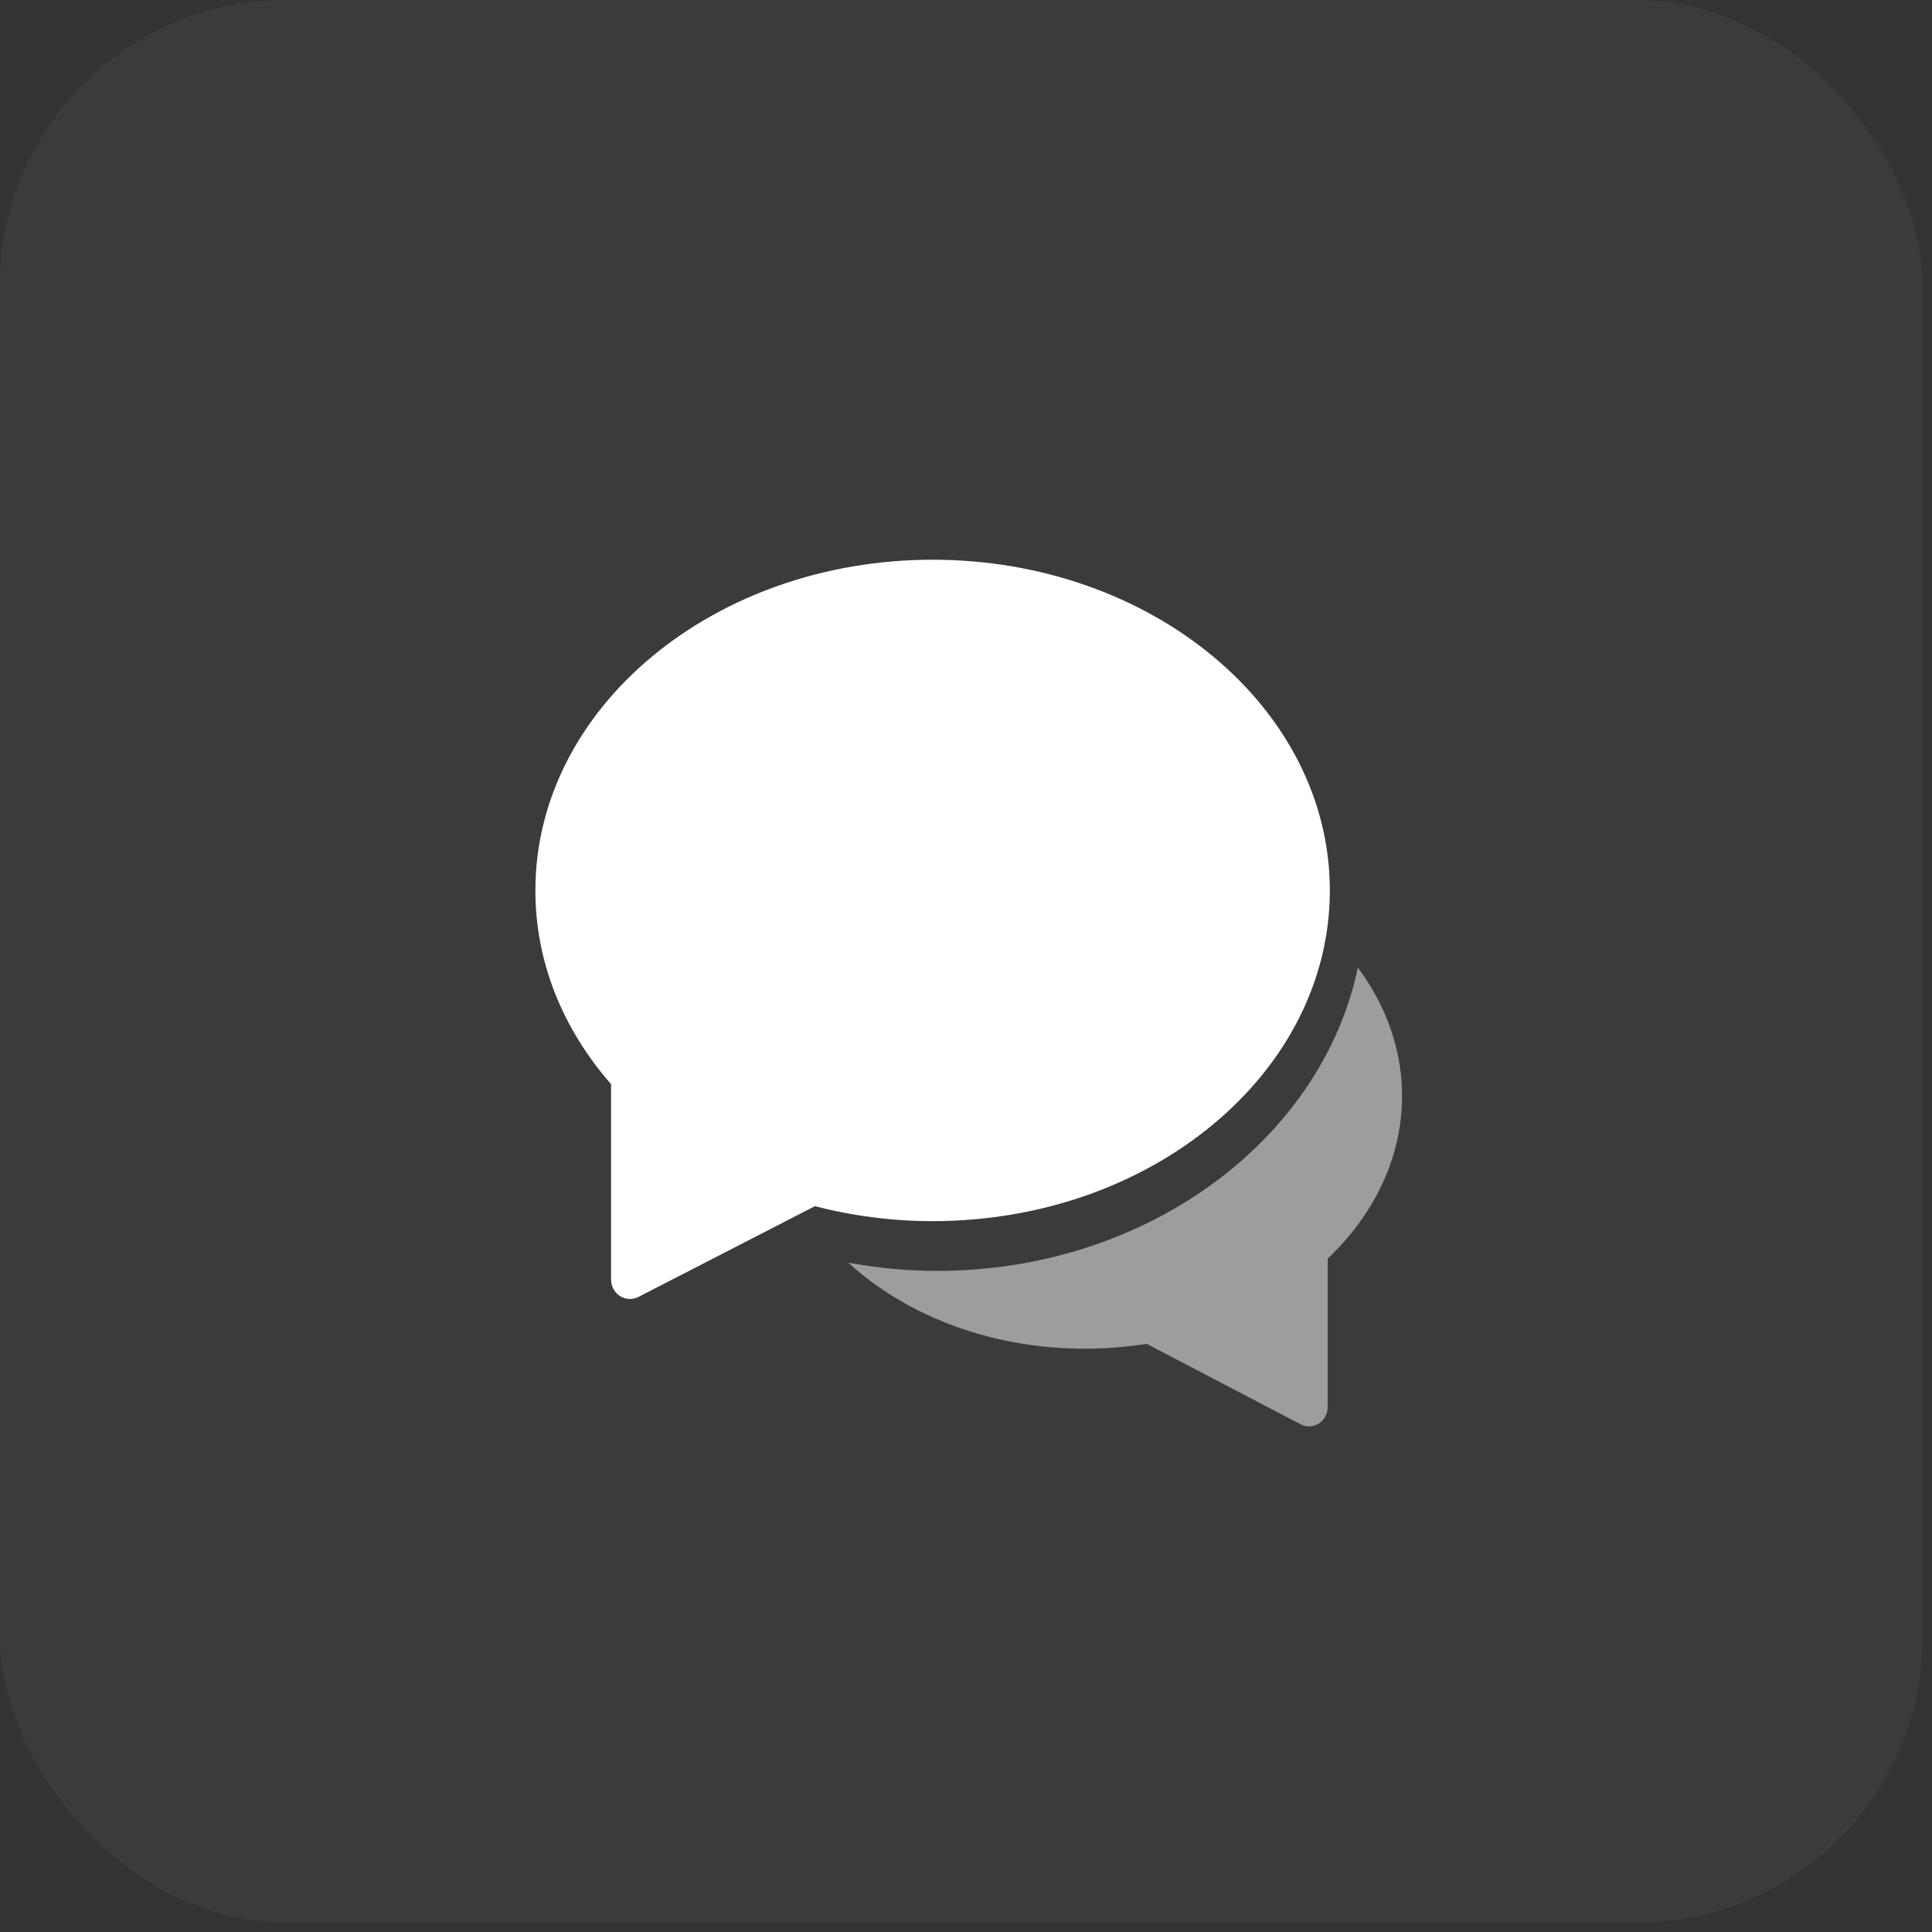 <svg width="107" height="107" viewBox="0 0 107 107" fill="none" xmlns="http://www.w3.org/2000/svg">
<rect x="0" y="0" width="107" height="107" fill="#333333" stroke="none"/>
<rect opacity="0.1" width="106.476" height="106.476" rx="15.813" fill="#888888"/>
<path opacity="0.5" d="M75.203 53.587C73.2 63.127 63.515 70.386 51.897 70.386C50.25 70.386 48.606 70.229 46.984 69.93C50.968 73.582 57.136 75.425 63.509 74.427L72.04 78.886C72.185 78.962 72.343 78.999 72.5 78.999C72.689 78.999 72.876 78.945 73.042 78.839C73.345 78.643 73.53 78.296 73.53 77.923V69.709C76.191 67.185 77.651 64.002 77.651 60.696C77.651 58.168 76.789 55.726 75.203 53.587Z" fill="white"/>
<path d="M51.651 30.999C39.52 30.999 29.651 39.215 29.651 49.315C29.651 53.197 31.098 56.898 33.842 60.046V70.863C33.842 71.237 34.03 71.583 34.338 71.78C34.507 71.887 34.698 71.941 34.889 71.941C35.05 71.941 35.21 71.903 35.358 71.828L45.132 66.801C47.264 67.352 49.455 67.631 51.651 67.631C63.783 67.631 73.651 59.415 73.651 49.315C73.651 39.215 63.783 30.999 51.651 30.999Z" fill="white"/>
</svg>
